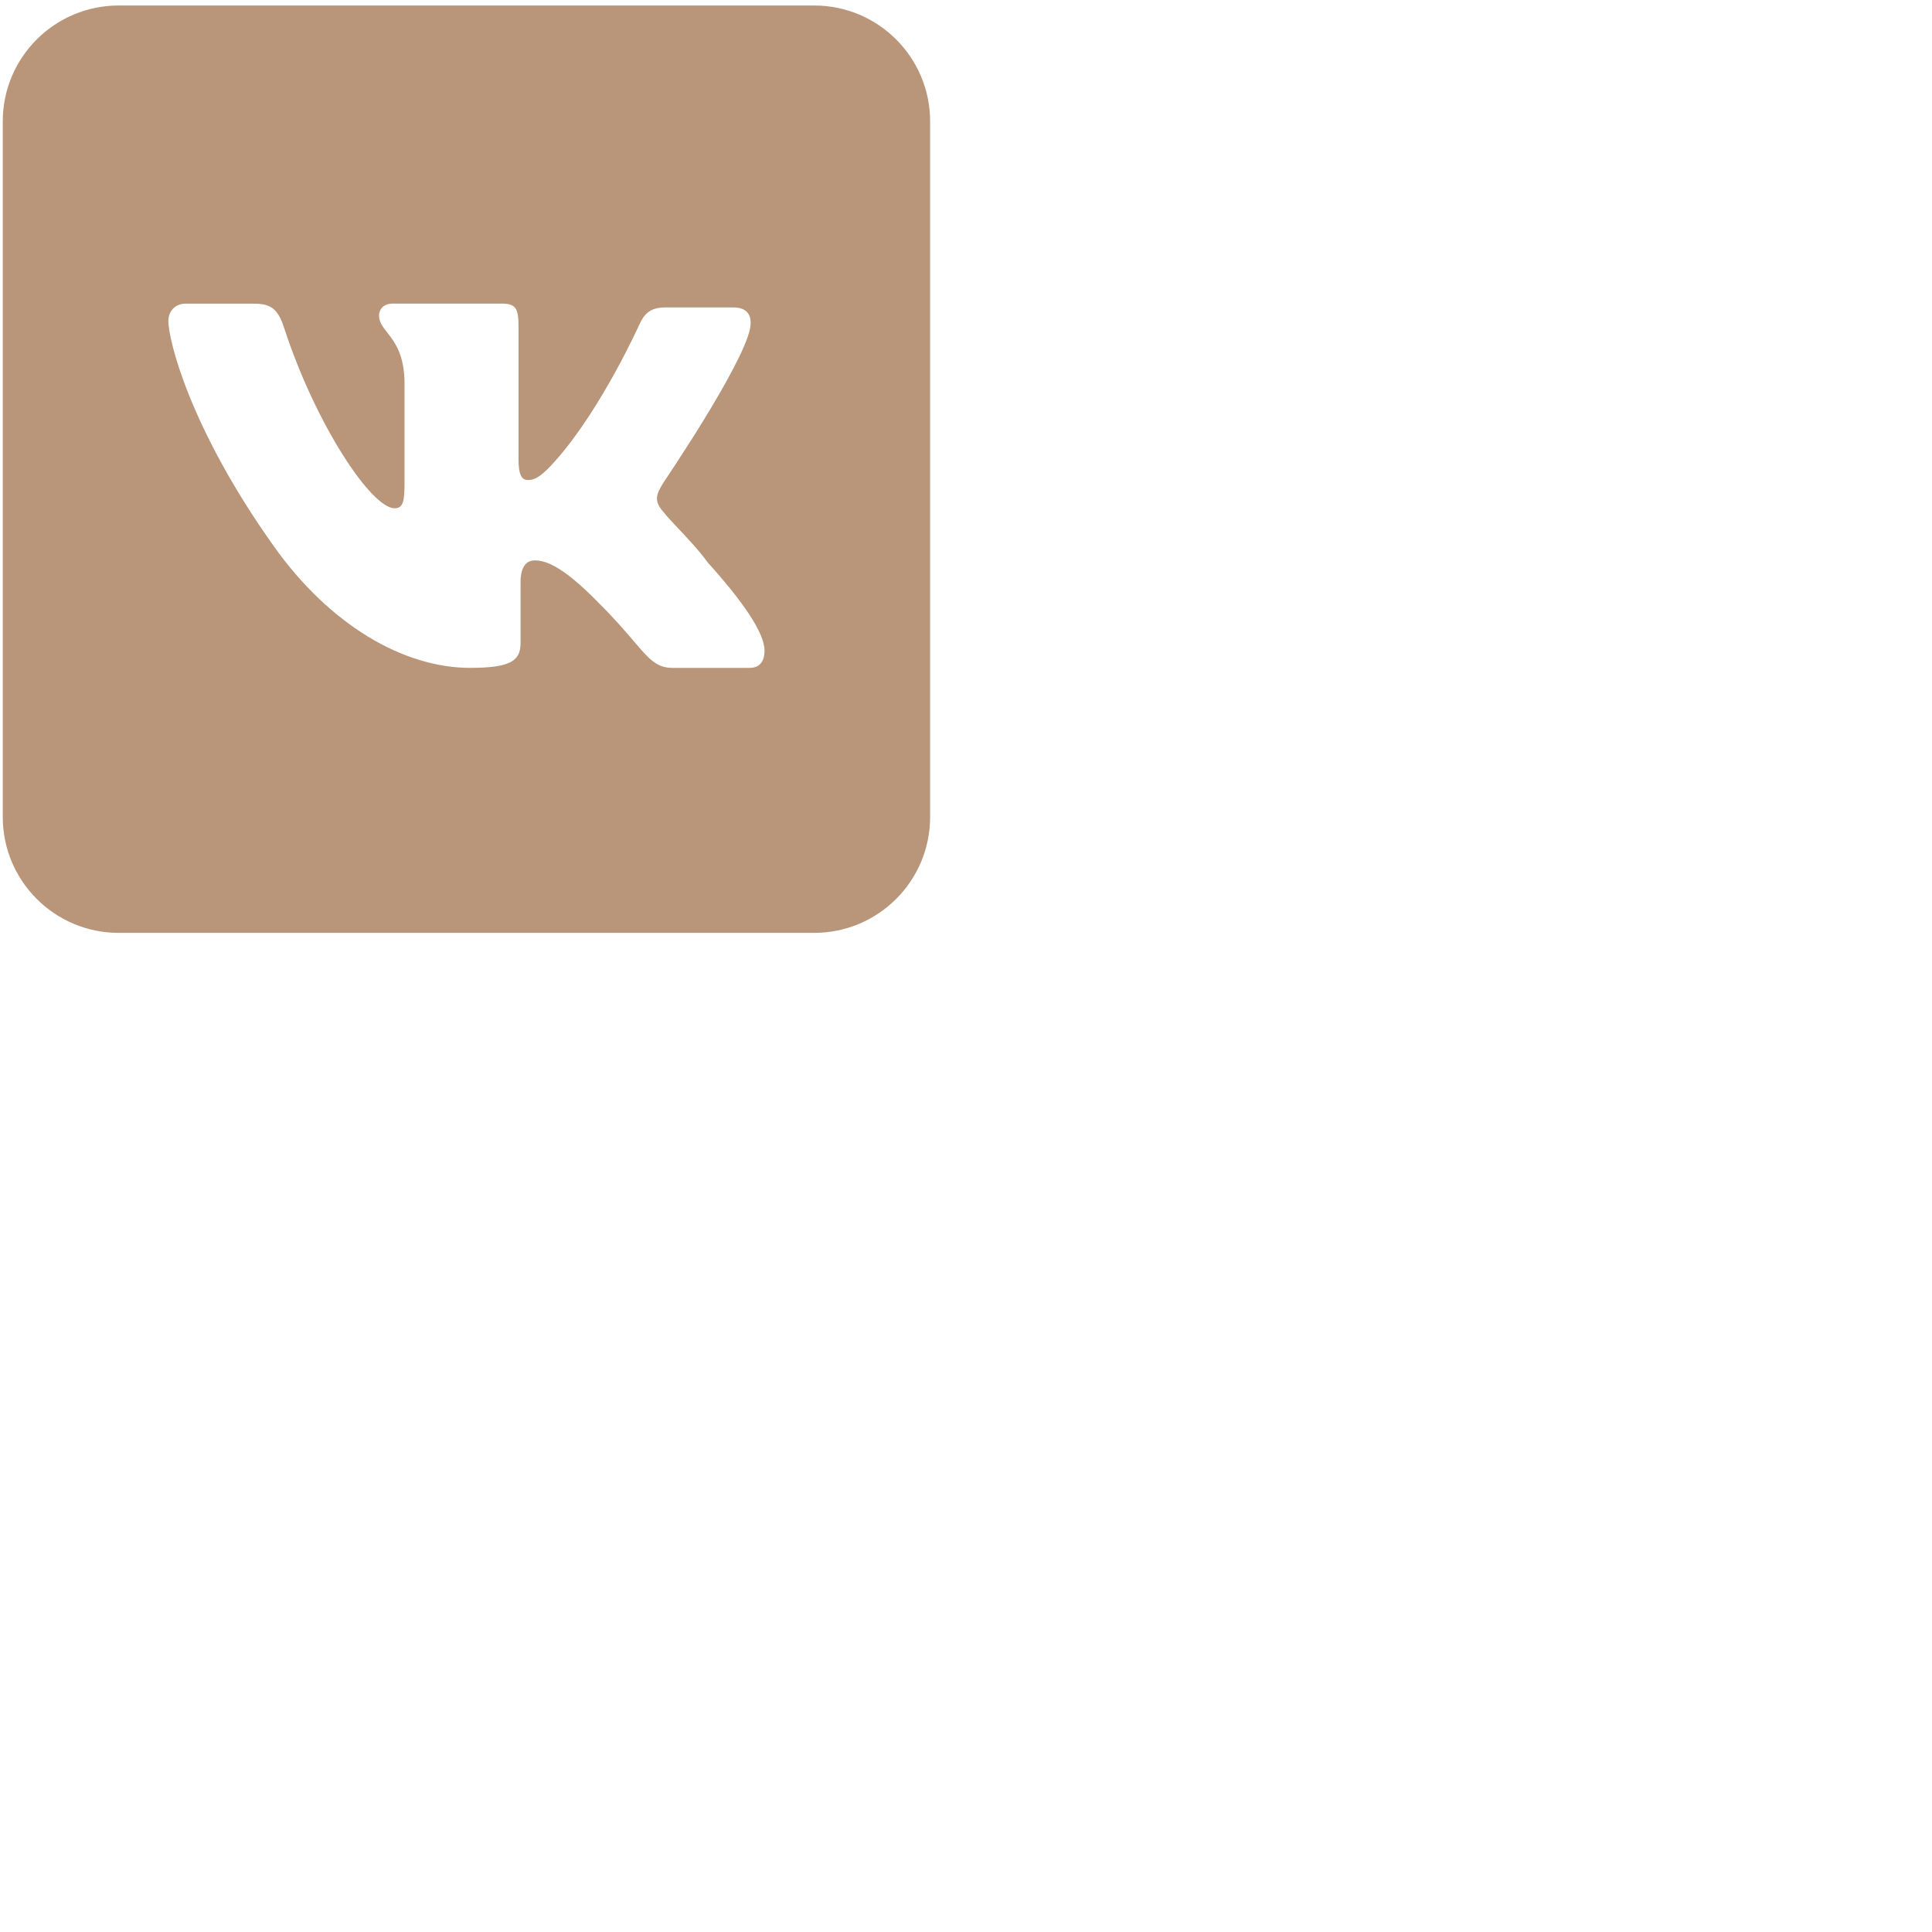 <svg width="48" height="48" viewBox="0 0 100 100" fill="none" xmlns="http://www.w3.org/2000/svg">
<path fill-rule="evenodd" clip-rule="evenodd" d="M6.143 0.285C2.829 0.285 0.143 2.971 0.143 6.285V42.285C0.143 45.599 2.829 48.285 6.143 48.285H42.143C45.456 48.285 48.143 45.599 48.143 42.285V6.285C48.143 2.971 45.456 0.285 42.143 0.285H6.143ZM38.823 17.008C38.419 18.974 34.352 24.959 34.352 24.959C33.974 25.577 33.813 25.914 34.348 26.508C34.498 26.709 34.775 27.003 35.101 27.347C35.595 27.871 36.199 28.511 36.637 29.12C38.415 31.088 39.572 32.746 39.572 33.672C39.572 34.374 39.194 34.571 38.79 34.571H34.832C33.985 34.571 33.624 34.148 32.808 33.192C32.38 32.69 31.826 32.04 31.009 31.228C29.01 29.171 28.155 29.007 27.671 29.007C27.24 29.007 26.945 29.344 26.945 30.131V33.277C26.945 34.203 26.433 34.569 24.332 34.569C20.886 34.569 17.061 32.349 14.154 28.247C9.819 22.151 8.715 17.6 8.715 16.616C8.715 16.082 9.091 15.717 9.602 15.717H13.13C14.045 15.717 14.396 15.998 14.718 17.008C16.335 21.954 19.214 26.308 20.427 26.308C20.886 26.308 20.939 25.914 20.939 24.904V19.873C20.939 18.356 20.428 17.704 20.043 17.212C19.808 16.913 19.62 16.672 19.62 16.332C19.62 15.976 19.89 15.714 20.321 15.714H25.976C26.73 15.714 26.839 15.996 26.839 16.951V23.778C26.839 24.557 26.991 24.846 27.323 24.846C27.735 24.846 28.113 24.586 28.858 23.722C31.18 21.052 33.087 16.811 33.087 16.811C33.329 16.277 33.626 15.912 34.433 15.912H37.96C38.661 15.912 38.956 16.306 38.823 17.008Z" fill="#B99579"/>
</svg>
